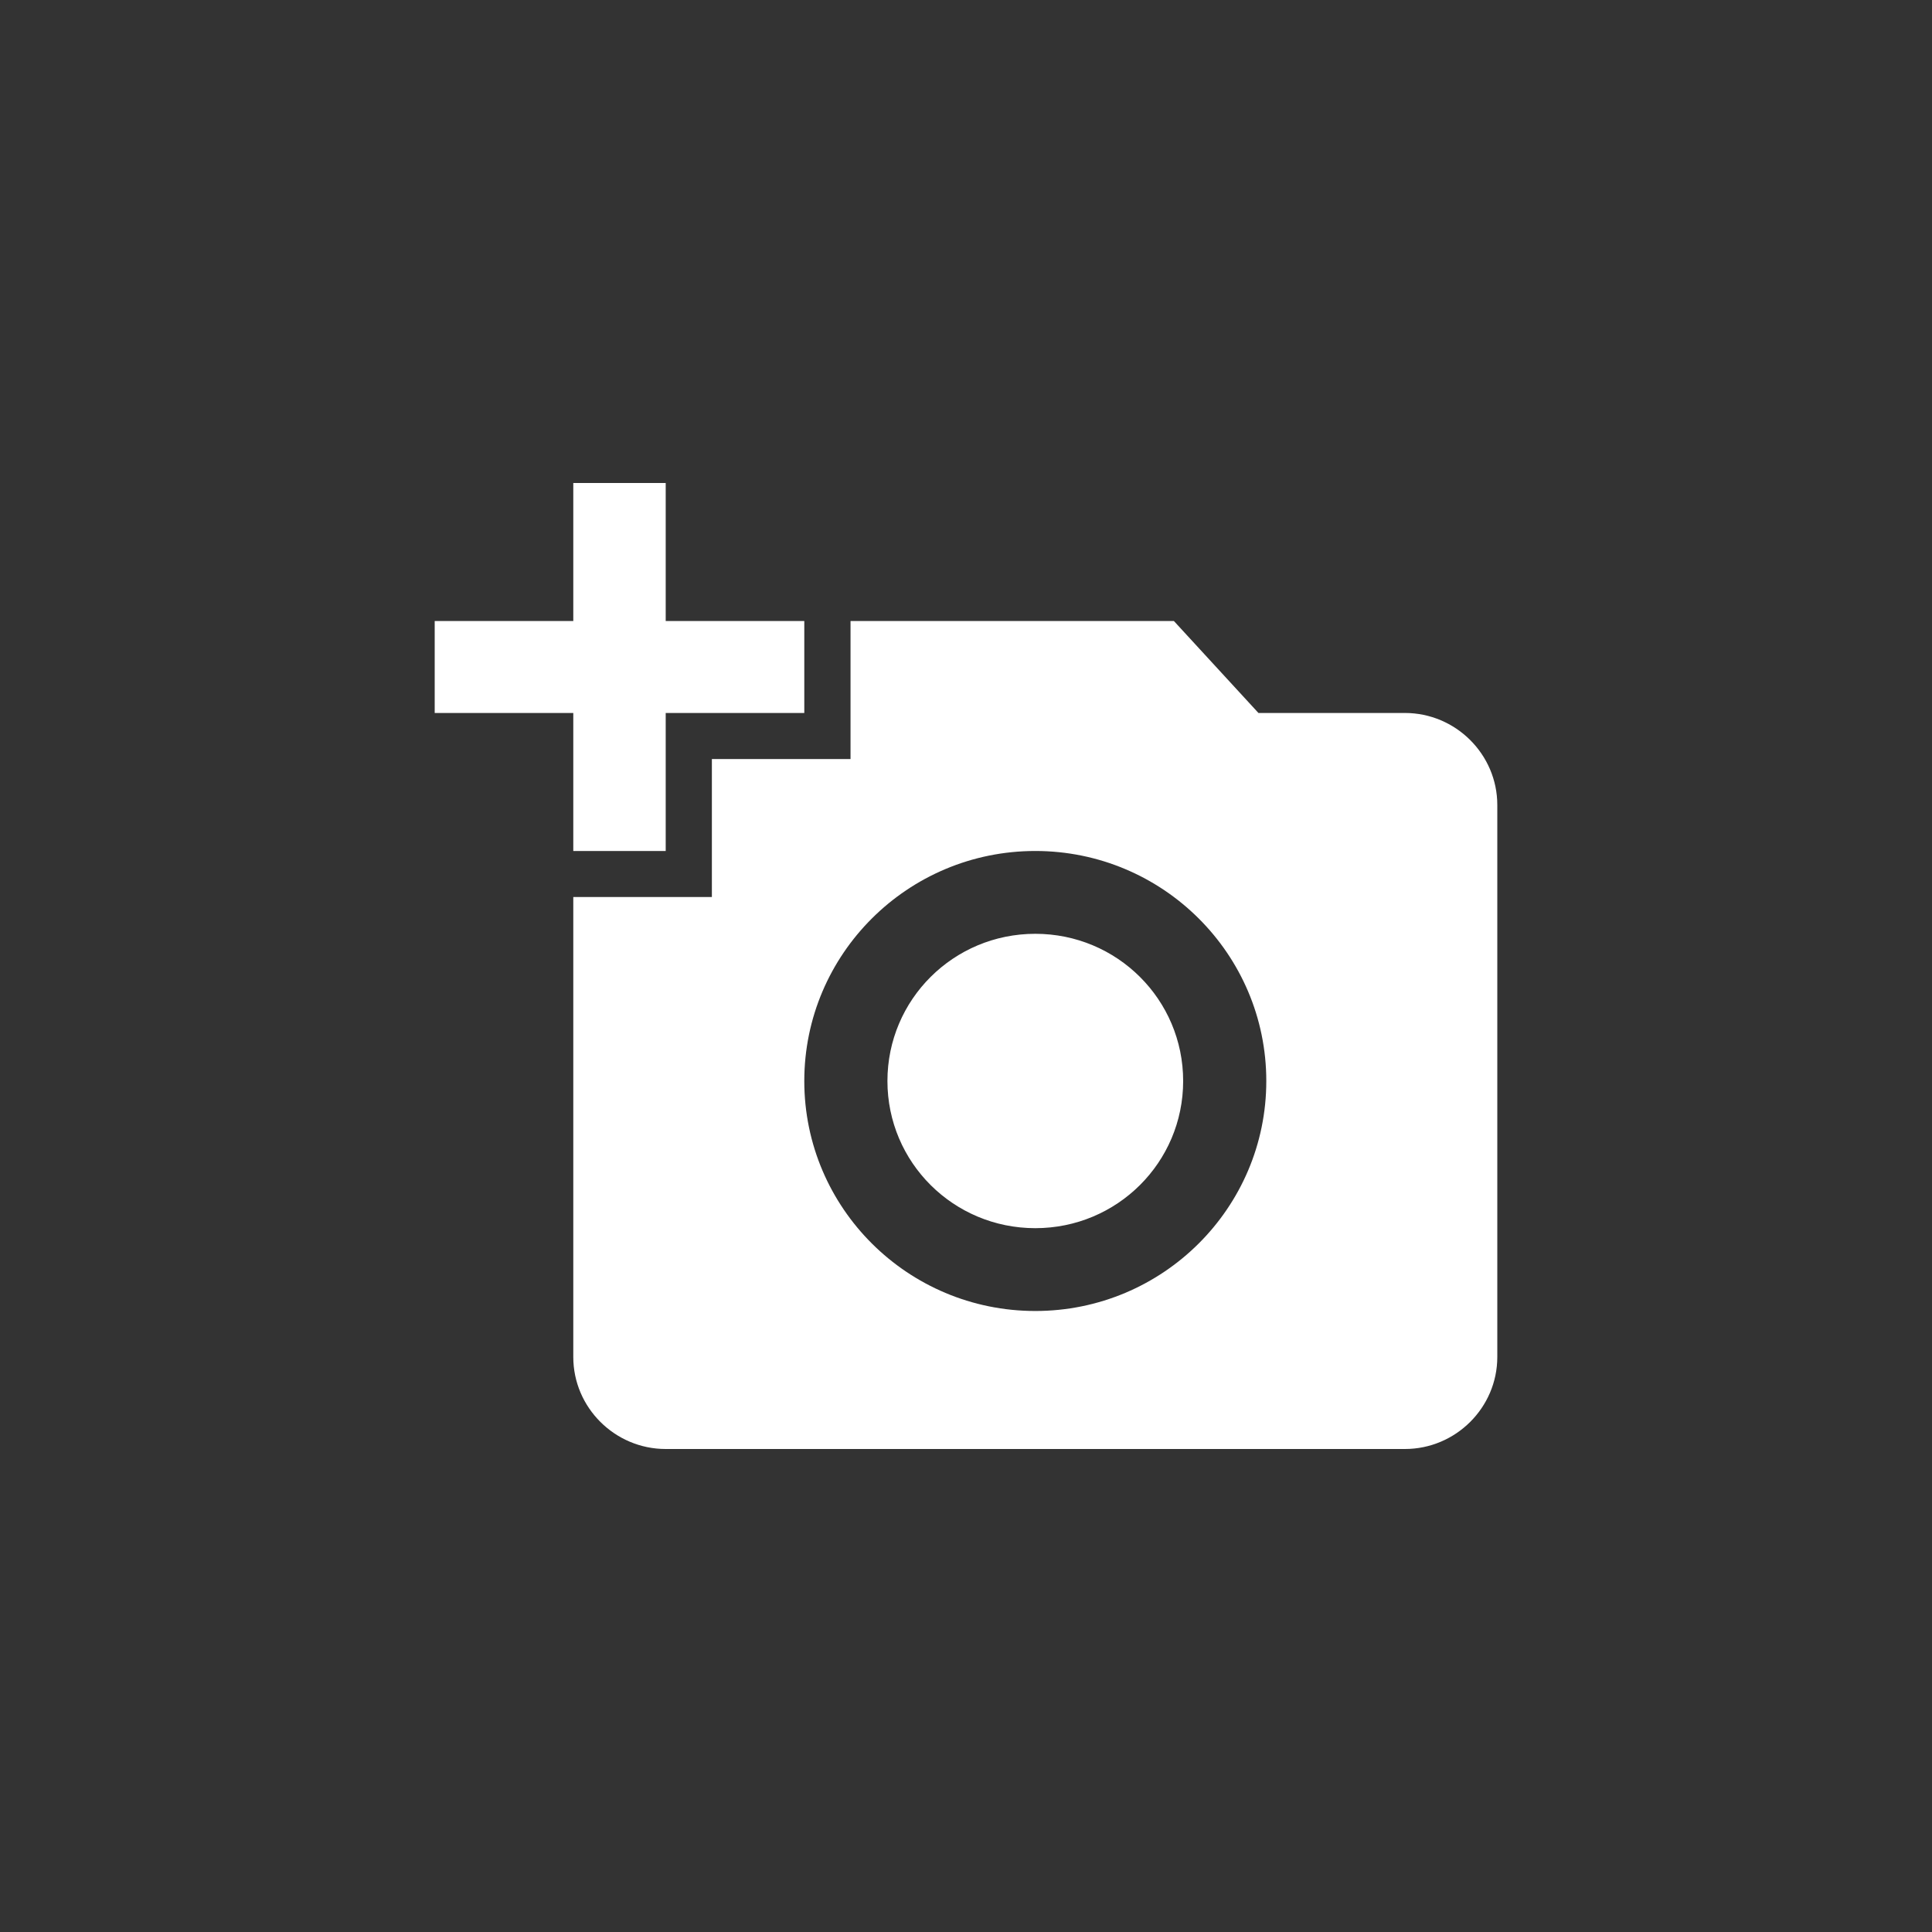 <svg width="30" height="30" viewBox="0 0 30 30" fill="none" xmlns="http://www.w3.org/2000/svg">
<rect x="0" y="0" width="30" height="30" fill="#333333" stroke="none"/>
<path d="M8.902 9.643V7.5H10.337V9.643H12.489V11.071H10.337V13.214H8.902V11.071H6.75V9.643H8.902ZM11.054 13.929V11.786H13.207V9.643H18.228L19.541 11.071H21.815C22.604 11.071 23.25 11.714 23.25 12.5V21.071C23.25 21.857 22.604 22.5 21.815 22.5H10.337C9.548 22.5 8.902 21.857 8.902 21.071V13.929H11.054ZM16.076 20.357C18.056 20.357 19.663 18.757 19.663 16.786C19.663 14.814 18.056 13.214 16.076 13.214C14.096 13.214 12.489 14.814 12.489 16.786C12.489 18.757 14.096 20.357 16.076 20.357ZM13.78 16.786C13.78 18.05 14.806 19.071 16.076 19.071C17.346 19.071 18.372 18.05 18.372 16.786C18.372 15.521 17.346 14.5 16.076 14.5C14.806 14.5 13.78 15.521 13.78 16.786Z" fill="white"/>
</svg>
